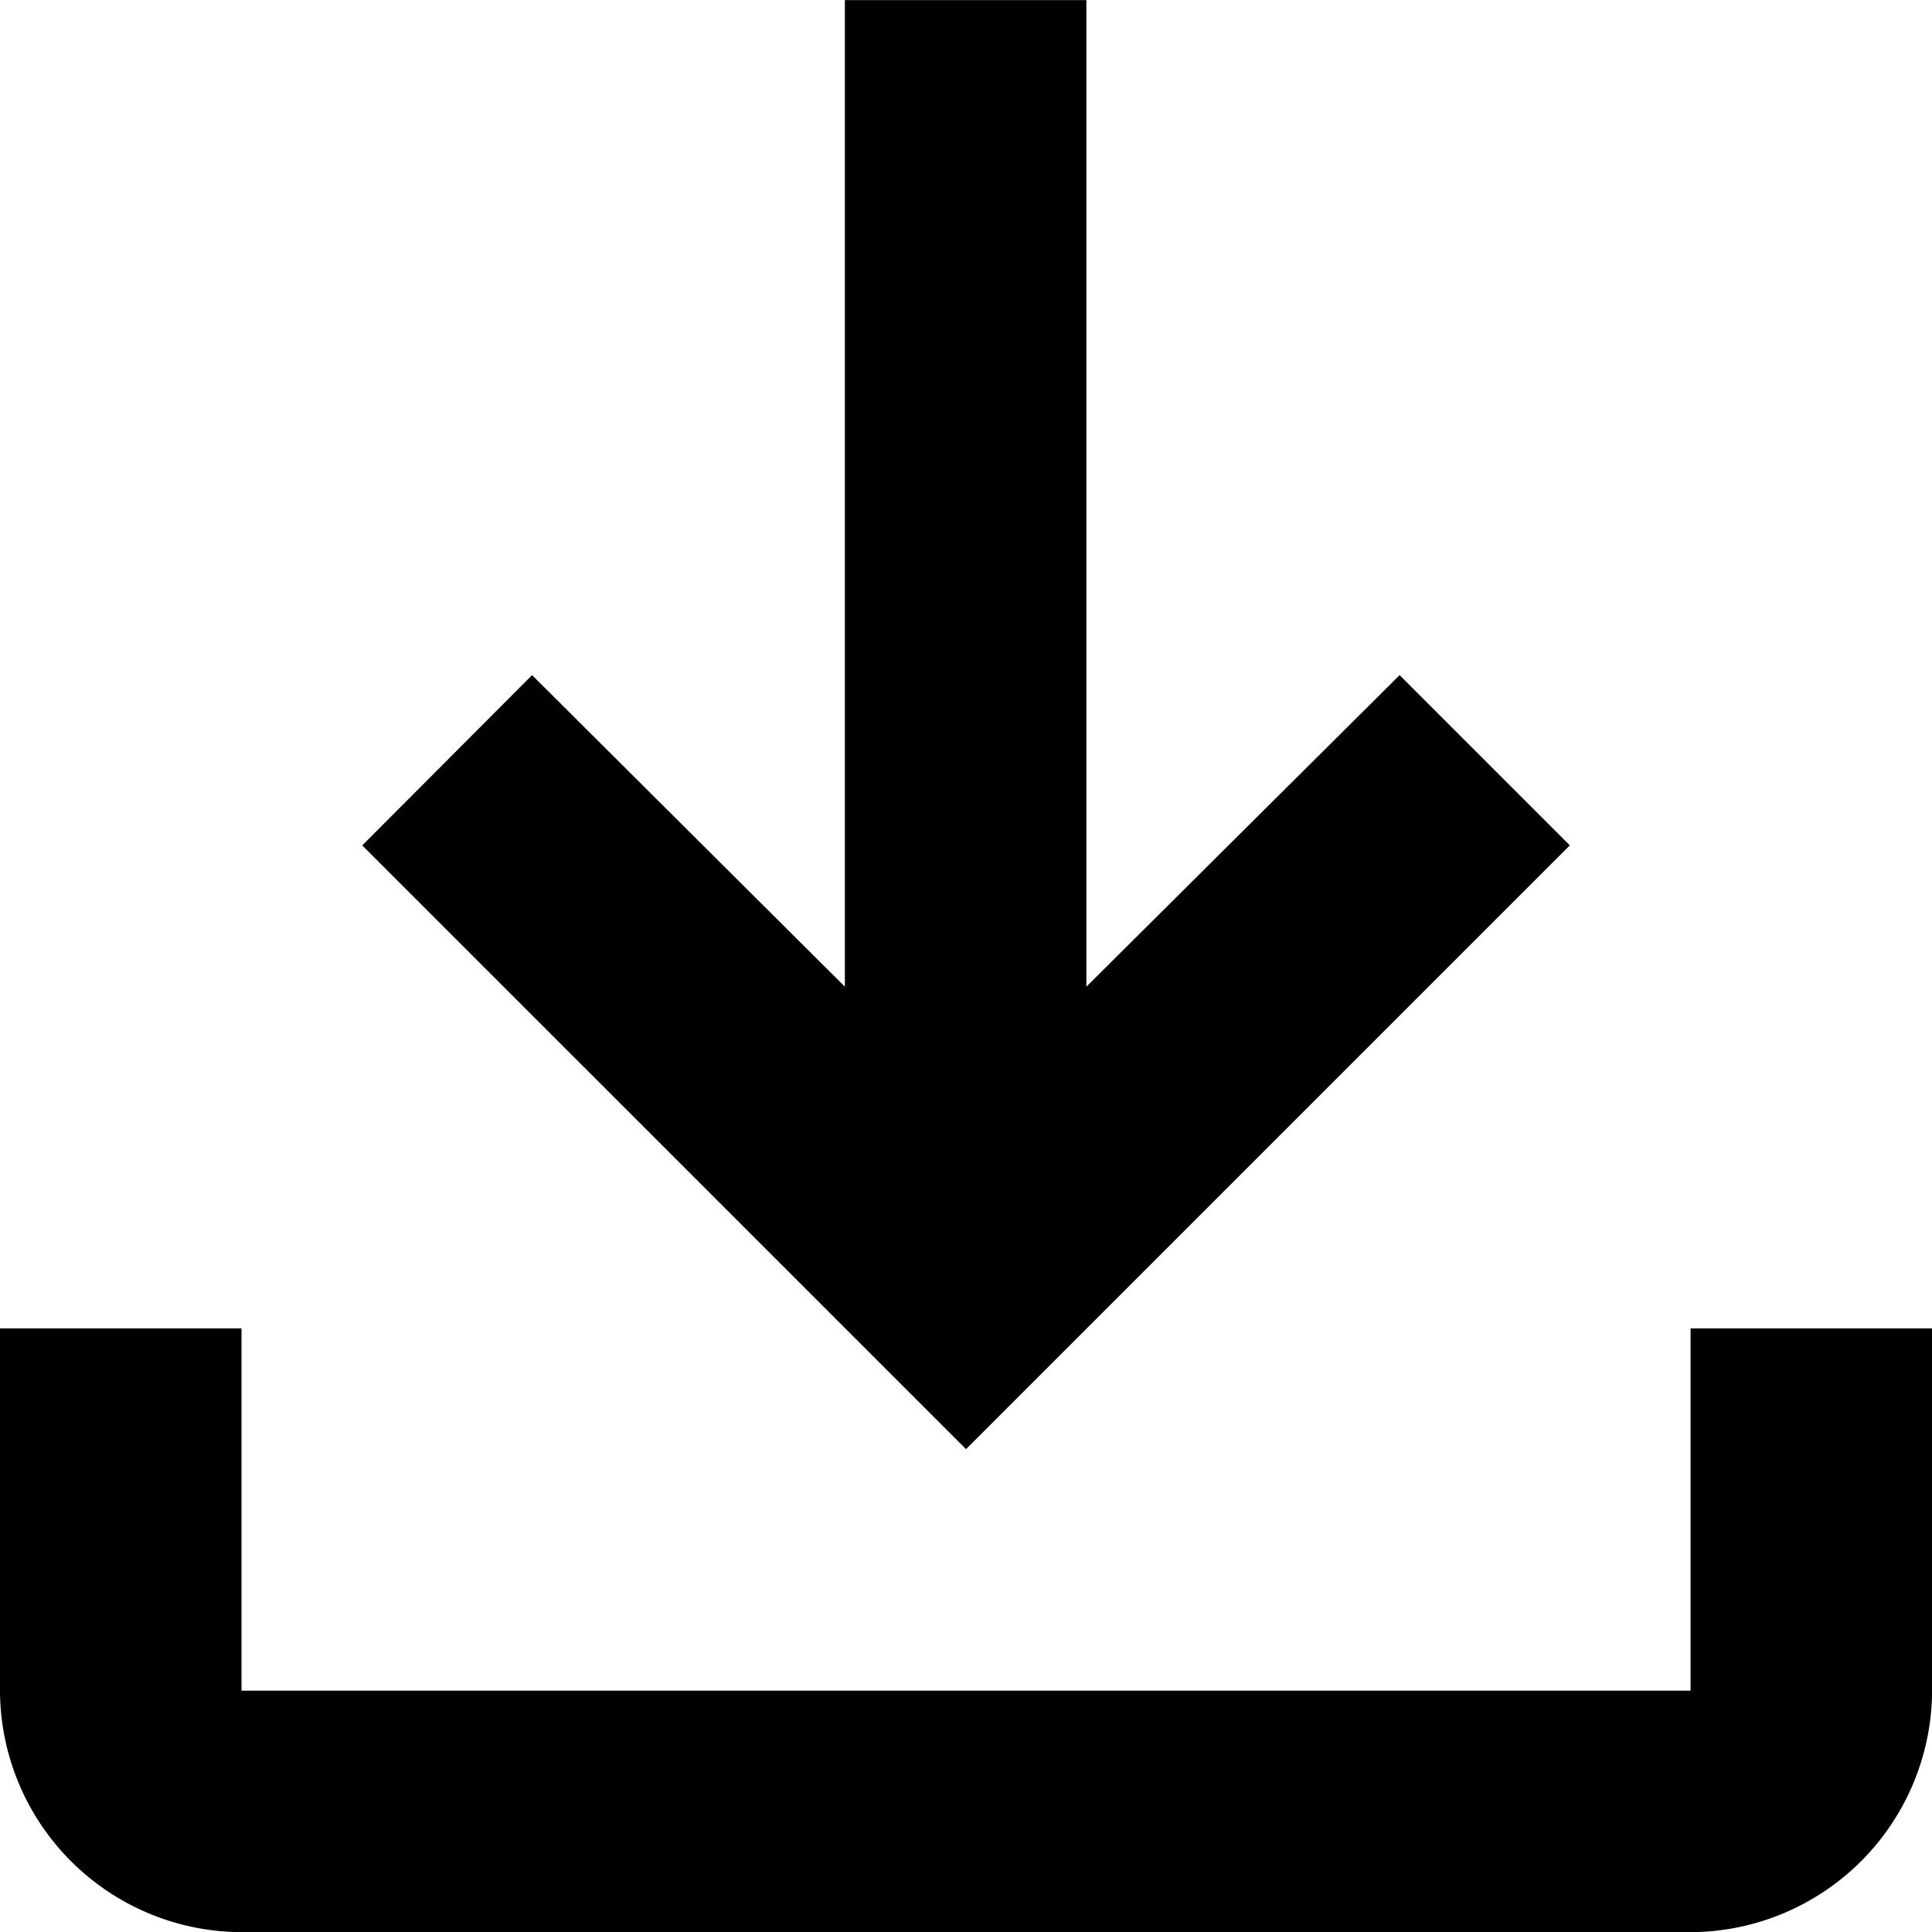 <svg xmlns="http://www.w3.org/2000/svg" width="23.119" height="23.12" viewBox="0 0 23.119 23.12">
  <g id="Grupo_519" data-name="Grupo 519" transform="translate(-6.197 -6.196)">
    <path id="Trazado_170" data-name="Trazado 170" d="M24.23,19.895V24.23H6.89V19.895H4V24.23a2.9,2.9,0,0,0,2.89,2.89H24.23a2.9,2.9,0,0,0,2.89-2.89V19.895Zm-1.445-5.78-2.037-2.037L17,15.806V4h-2.89V15.806l-3.743-3.728L8.335,14.115,15.56,21.34Z" transform="translate(2.197 2.197)"/>
  </g>
</svg>
